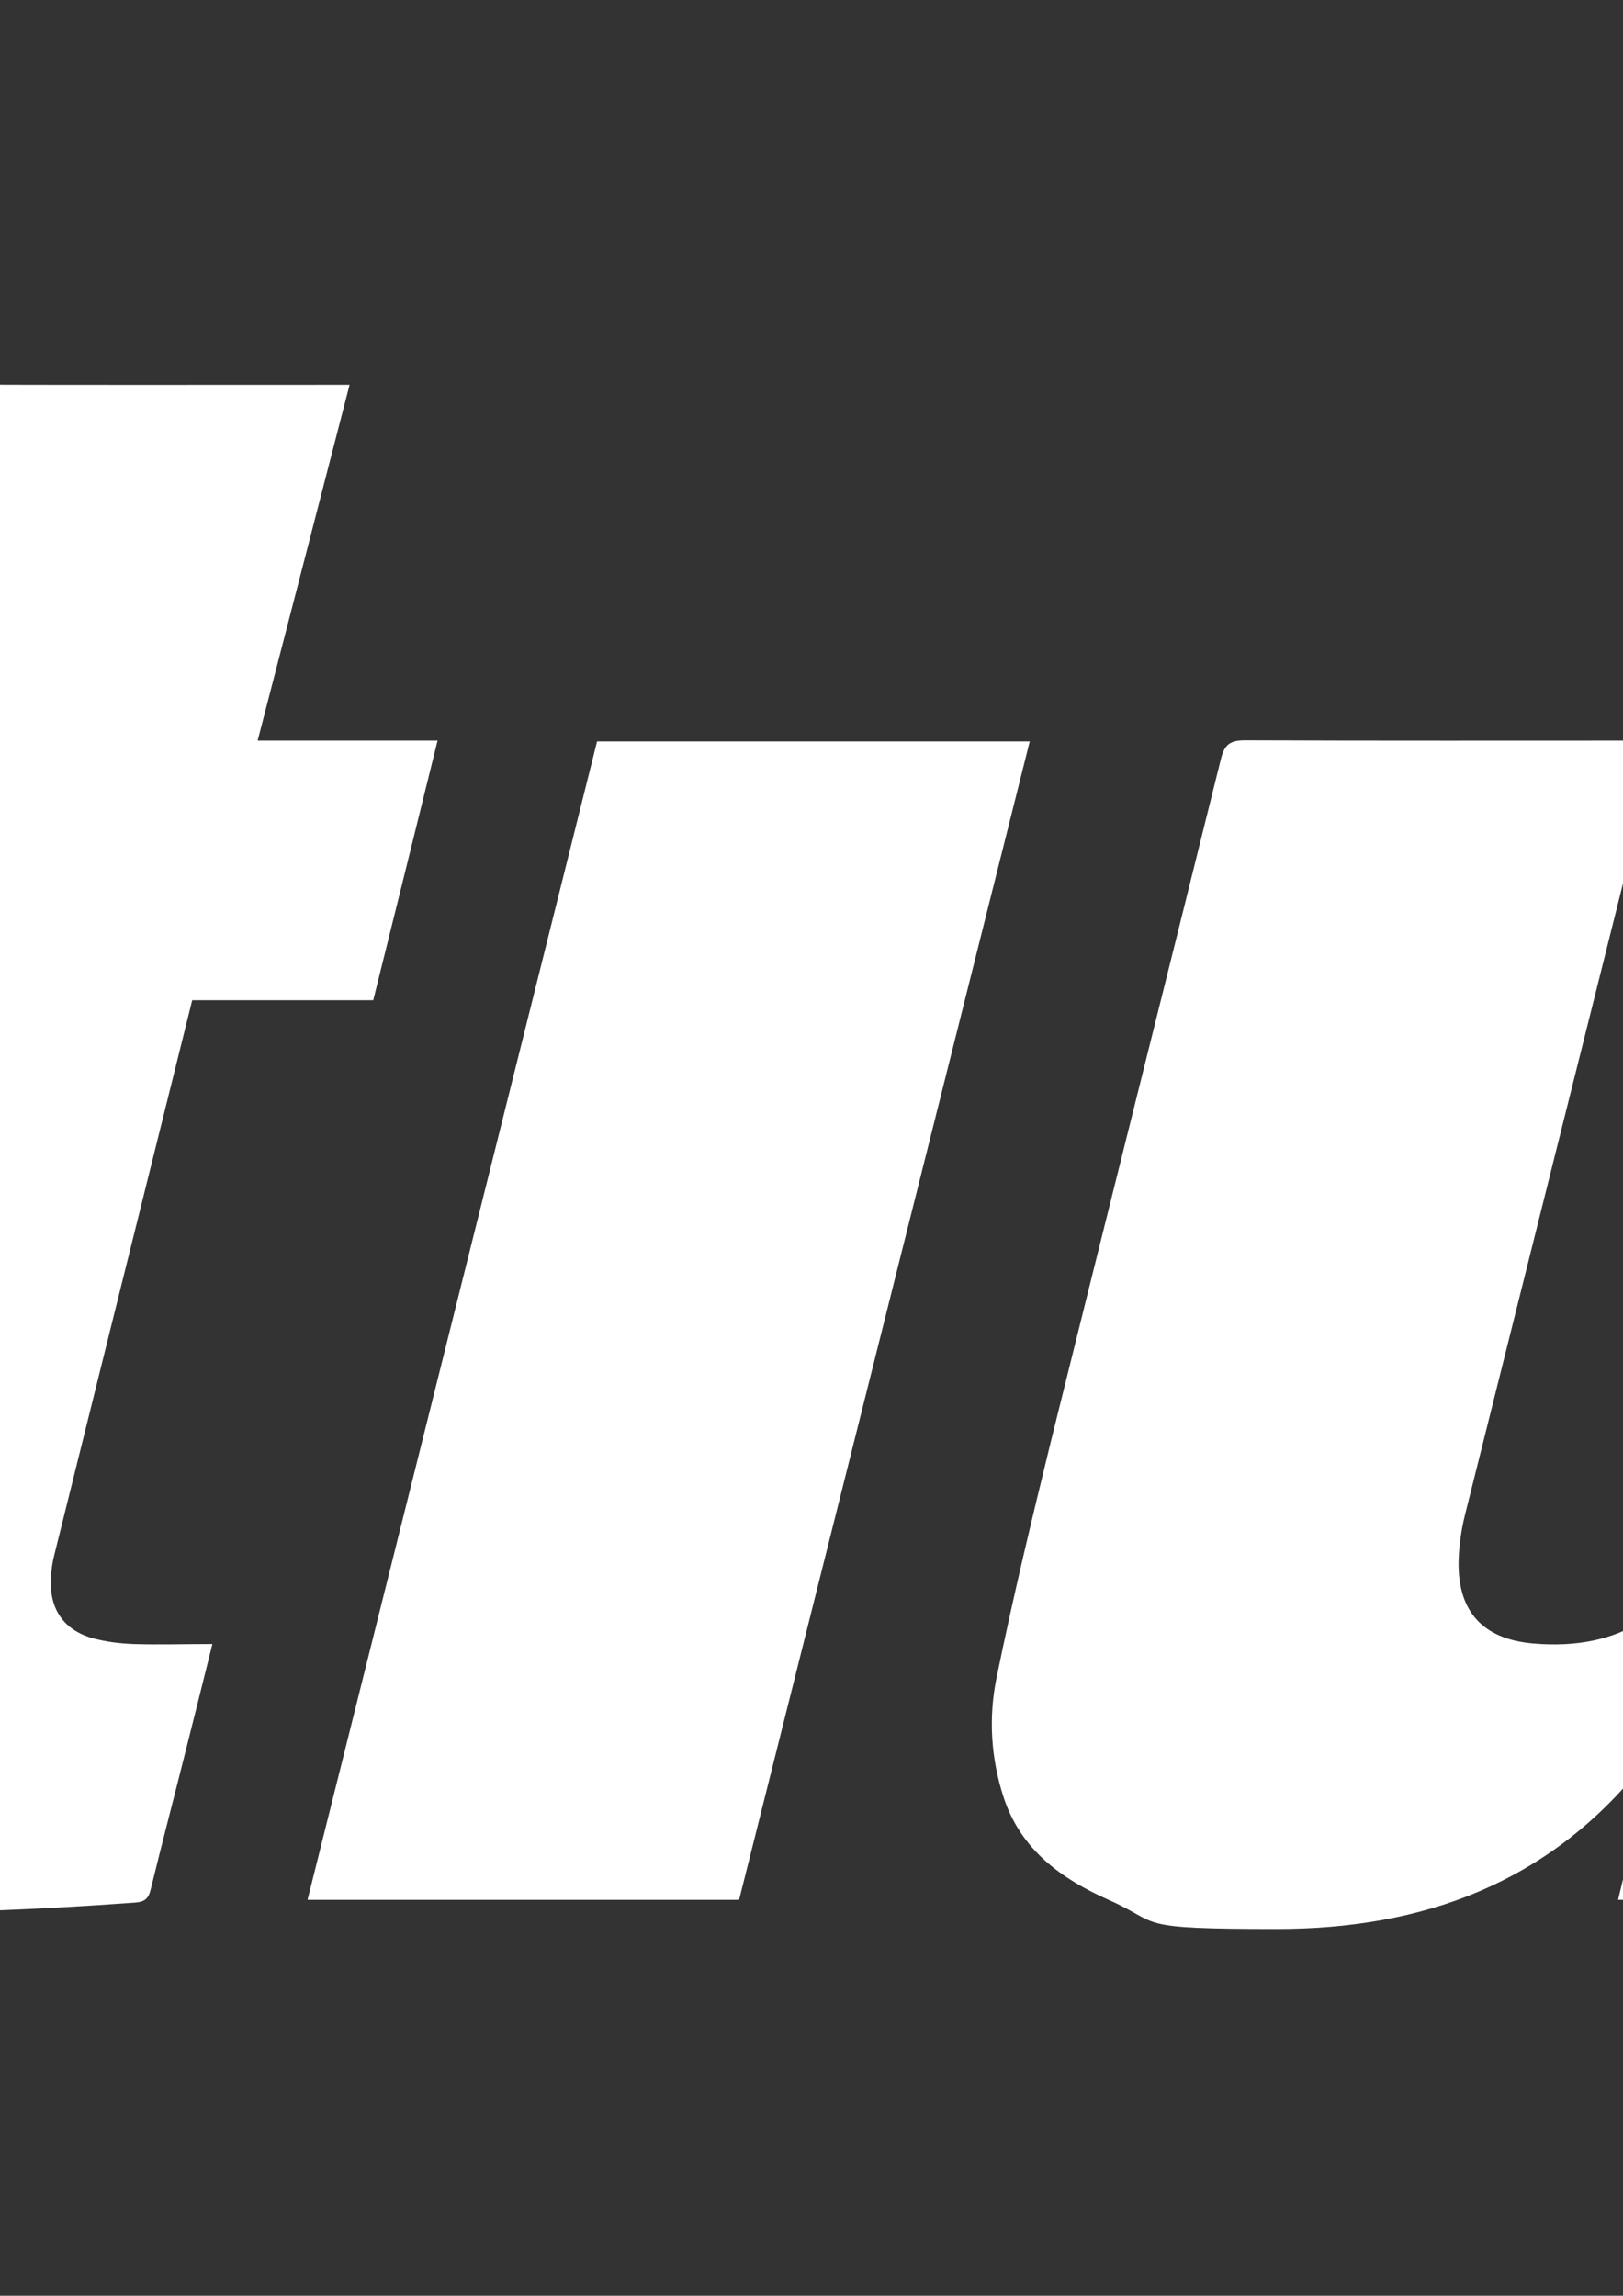<?xml version="1.0" encoding="UTF-8"?>
<svg xmlns="http://www.w3.org/2000/svg" version="1.1" viewBox="0 0 595.3 841.9">
  <rect x="0" y="0" width="595.3" height="841.9" fill="#333333" stroke="none"/>
  <!-- Generator: Adobe Illustrator 28.6.0, SVG Export Plug-In . SVG Version: 1.2.0 Build 709)  -->
  <g>
    <g id="Layer_1">
      <g>
        <path fill="#FFFFFF" d="M1330.3,696.8c4.2-16.9,8.3-33,12.3-49.1,19.6-78.5,39.2-156.9,58.7-235.4,1.3-5.3,2.2-10.8,2.4-16.3.7-17-7.2-27.1-24-29.4-31.5-4.3-55.5,6.2-67.7,37.8-2.4,6.3-4.2,13-5.8,19.6-22.5,89.4-44.9,178.8-67.3,268.2-.4,1.4-.8,2.8-1.3,4.4h-158c.4-1.8.6-3.3,1-4.9,23.3-92.8,46.6-185.6,69.8-278.4,1.3-5.3,2.2-10.8,2.4-16.3.7-19.7-9.5-30.4-29.4-31.2-33.9-1.4-54.6,13.2-63.3,46.4-12.8,48.9-24.8,98.1-37.2,147.1-11.1,44.2-22.2,88.4-33.3,132.7-.7,2.9-1.3,4.9-5.3,4.9-50.5-.2-101,0-151.5,0s-1.6,0-3.3-.2c35.6-141.9,71.1-283.4,106.7-425.1h160c-4.2,17.3-8.3,34.2-12.4,51.2.4.2.8.4,1.1.6,1.4-1.5,2.8-3,4.1-4.5,29-35.5,66.8-54.1,112.1-58,23.7-2.1,47.3-1.3,70.5,4.5,29.7,7.4,47.9,26.1,54.4,56.1.2,1,.5,1.9,1,3.5,1.2-1.3,2.2-2.3,3.1-3.3,28.9-34.8,66.5-53.6,110.7-59.7,28.9-4,57.5-2.9,85.5,6.1,5,1.6,9.9,3.9,14.7,6.1,23.6,10.8,32.5,30.7,33.6,55.2.9,19-3.1,37.4-7.7,55.7-19.5,77.4-38.8,155-58.4,232.4-8.8,34.7-31.9,56.8-63.9,70.5-14.1,6-28.9,8.9-44.3,8.9-22.9,0-46,0-70,0Z"/>
        <path fill="#FFFFFF" d="M-459.6,136.5c7,186.6,14.1,373.2,21.1,560.2h-182.8c1.7-32.2,3.4-64.3,5.2-96.8-2,0-3.8-.2-5.6-.2-42,0-84,0-126,0-4.1,0-5.8,1.4-7.3,4.9-12.9,29.6-25.9,59.1-38.9,88.7-1.1,2.5-2.2,3.9-5.3,3.9-58.8,0-117.7,0-176.5,0s-1,0-2.2-.3l2.2-4.4c79.3-147.7,157.9-295.7,238.2-442.9,36.4-66.7,94.1-105.5,170.3-112.2,35.2-3.1,70.9-1,106.4-1.2.2-.1.4,0,1.2.4ZM-705.2,491.5h95.1c4.3-77.3,8.6-154.2,12.8-231.1-.3-.1-.6-.2-.9-.3-35.6,76.9-71.2,154-107,231.4Z"/>
        <path fill="#FFFFFF" d="M699.3,272h158.6c-35.4,141.7-70.8,283.1-106.2,424.7h-158.2c4.1-17,8.1-33.7,12.4-51.6-1.8,1.3-2.8,1.7-3.4,2.4-34.4,43-80.5,59.9-134.1,59.9s-42-1.9-61.6-10.6c-17.4-7.7-32.2-18.3-38.6-37.4-4.8-14.6-5.7-29.7-2.6-44.5,5.9-28.8,12.8-57.5,19.8-86.1,20.7-83.5,41.7-166.9,62.4-250.4,1.3-5.4,3.4-6.9,8.9-6.9,49,.2,98,.1,147,.1s2.6.1,4.6.3c-2.3,9.4-4.6,18.6-6.9,27.7-21.3,85.2-42.7,170.4-64,255.7-1.4,5.5-2.2,11.2-2.4,16.8-.5,18.8,8.8,29,27.4,30.6,31.4,2.7,53.7-10.9,63.2-41.1,7.2-22.8,12.4-46.3,18.2-69.5,18.7-73.1,37-146.4,55.5-220.1Z"/>
        <path fill="#FFFFFF" d="M128.2,141.2c-11.3,43.8-22.4,86.8-33.7,130.4h66c-7.9,32.1-15.7,63.4-23.6,95.2h-66.4c-3,12-5.9,23.7-8.8,35.4-13.9,56-27.9,112-41.8,168.1-.7,2.7-1.1,5.6-1.2,8.4-.7,11.2,4.6,19.1,15.4,22.1,4.8,1.3,9.8,1.9,14.8,2.1,9.5.3,19,0,29,0-3.4,13.6-6.6,26.6-9.9,39.6-4.2,16.8-8.6,33.5-12.7,50.3-.8,3.3-2,4.6-5.5,4.9-37.1,2.7-74.2,4.4-111.4,3-18.2-.7-36.2-2.8-53.5-8.9-25.2-8.9-36-23.8-36.5-50.5-.3-17.8,3.8-35,8.1-52.1,37-147.3,74.2-294.6,111.3-441.9,1.2-4.6,2.7-6.4,7.8-6.3,48.8.2,97.7.1,146.5.1h6.1Z"/>
        <path fill="#FFFFFF" d="M-105.5,135.8c-47.1,187.4-94,374.1-140.9,560.9h-158.1c.3-1.6.4-3.2.8-4.7,32.8-130.9,65.6-261.8,98.4-392.7,13.2-52.6,26.3-105.2,39.4-157.9,1-4.2,2.5-5.8,7.2-5.8,49.2.2,98.3.1,147.5.1,1.5.1,3.2.1,5.7.1Z"/>
        <path fill="#FFFFFF" d="M271.1,696.7H112.8c35.5-141.8,70.8-283.3,106.2-424.8h158.7c-35.6,141.9-71.1,283.4-106.6,424.8Z"/>
      </g>
    </g>
  </g>
</svg>